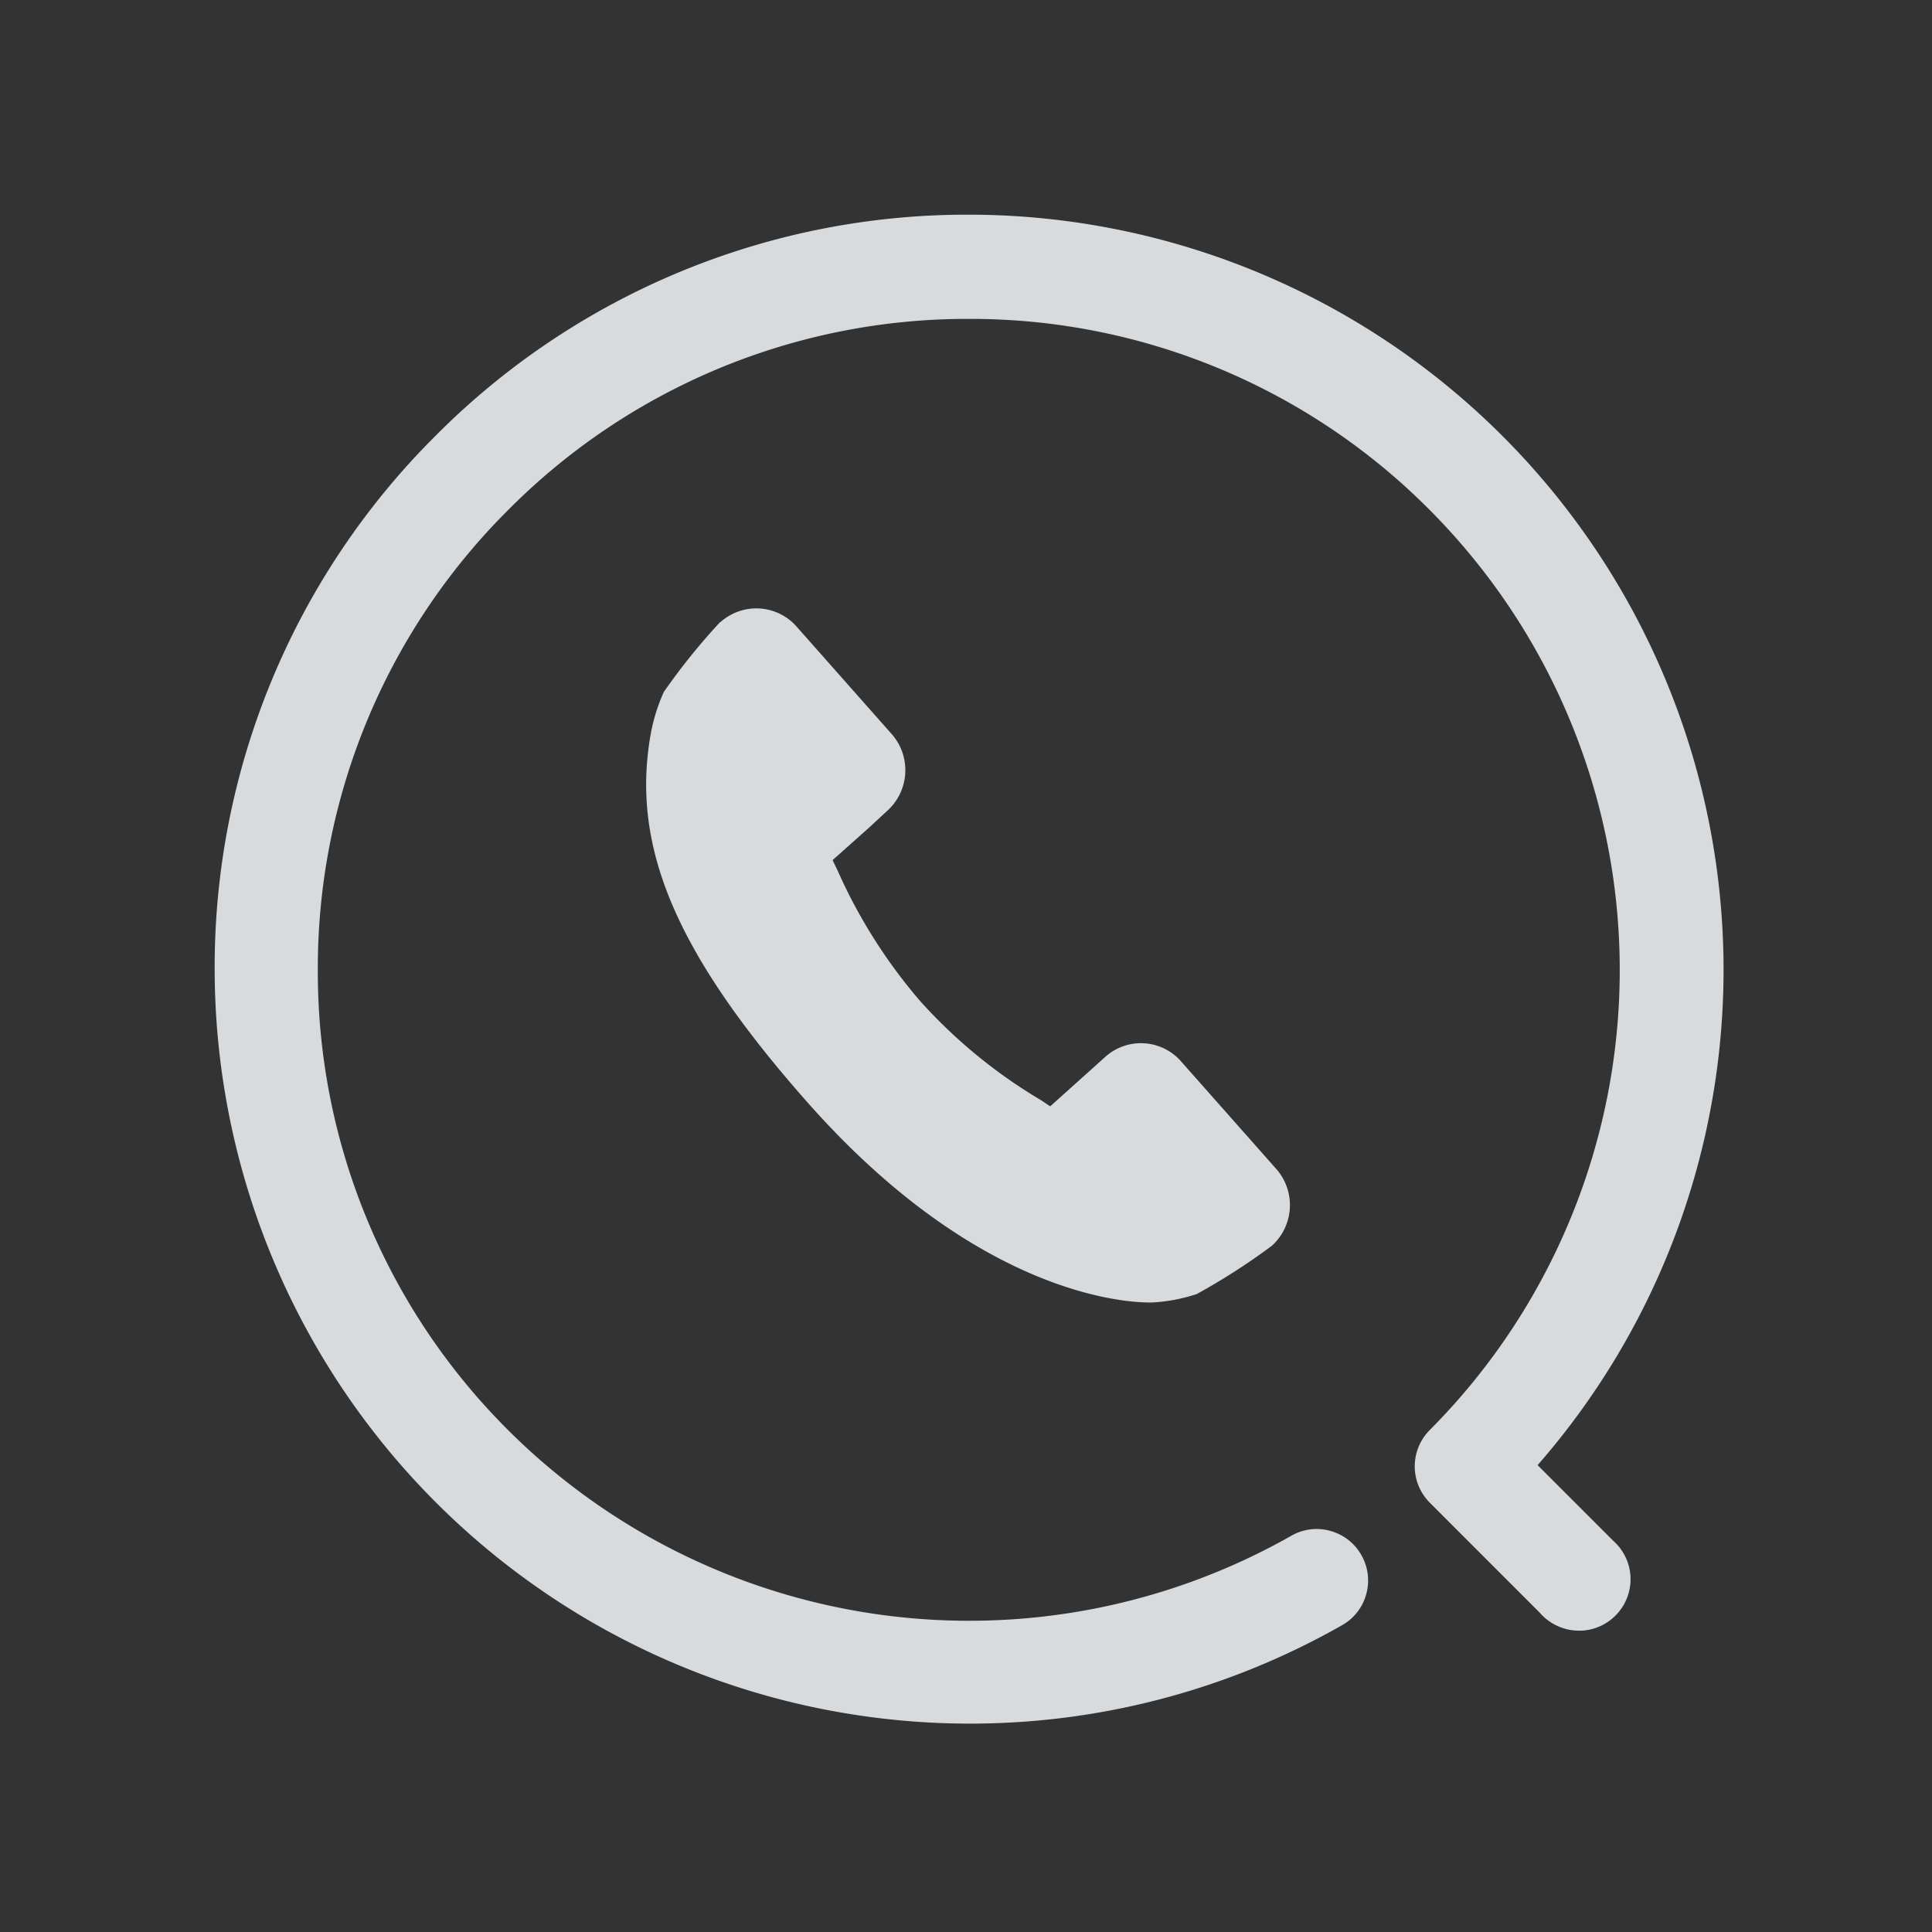<svg xmlns="http://www.w3.org/2000/svg" id="ico_key_call_n" width="36" height="36" viewBox="0 0 36 36">
    <rect x="0" y="0" width="36" height="36" fill="#333333" stroke="none"/>
    <defs>
        <style>
            .cls-3{fill:#eaedf0}
        </style>
    </defs>
    <g id="ico_key_call">
        <g id="레이어_1">
            <g id="그룹_39140"/>
        </g>
        <g id="그룹_42044" opacity="0.9" transform="translate(172.783 -923.418)">
            <path id="패스_31483" d="M-144.132 950.719a14.028 14.028 0 0 0 3.465-9.258 14.073 14.073 0 0 0-14.058-14.043h-.015a13.966 13.966 0 0 0-9.936 4.129 13.968 13.968 0 0 0-4.107 9.945 14.074 14.074 0 0 0 14.058 14.043h.027a14.008 14.008 0 0 0 6.923-1.834.948.948 0 0 0 .45-.579.951.951 0 0 0-.091-.727.95.95 0 0 0-.579-.451.947.947 0 0 0-.727.091 12.164 12.164 0 0 1-14.576-1.952 12.054 12.054 0 0 1-3.563-8.576 12.051 12.051 0 0 1 3.544-8.583 12.051 12.051 0 0 1 8.575-3.564h.014a12.054 12.054 0 0 1 8.569 3.544 12.147 12.147 0 0 1 .017 17.161.958.958 0 0 0 0 1.352l2.052 2.053a.946.946 0 0 0 .1.1.975.975 0 0 0 .7.231.953.953 0 0 0 .656-.33.956.956 0 0 0-.086-1.34z" class="cls-3"/>
            <path id="패스_31484" d="M-156.259 938.534a1.019 1.019 0 0 0 .108-1.419l-1.809-2.044a1 1 0 0 0-1.4-.059h-.007a11.976 11.976 0 0 0-1.047 1.3 3.359 3.359 0 0 0-.245.791c-.372 2.1.476 4.091 2.93 6.865 3.392 3.834 6.309 3.724 6.433 3.719a3.217 3.217 0 0 0 .812-.156 12.073 12.073 0 0 0 1.4-.9 1.02 1.02 0 0 0 .1-1.411l-1.808-2.043a.994.994 0 0 0-1.4-.062l-1.022.918-.184-.122a9.616 9.616 0 0 1-2.227-1.826 9.826 9.826 0 0 1-1.551-2.447l-.093-.193.687-.612z" class="cls-3"/>
        </g>
    </g>
</svg>
